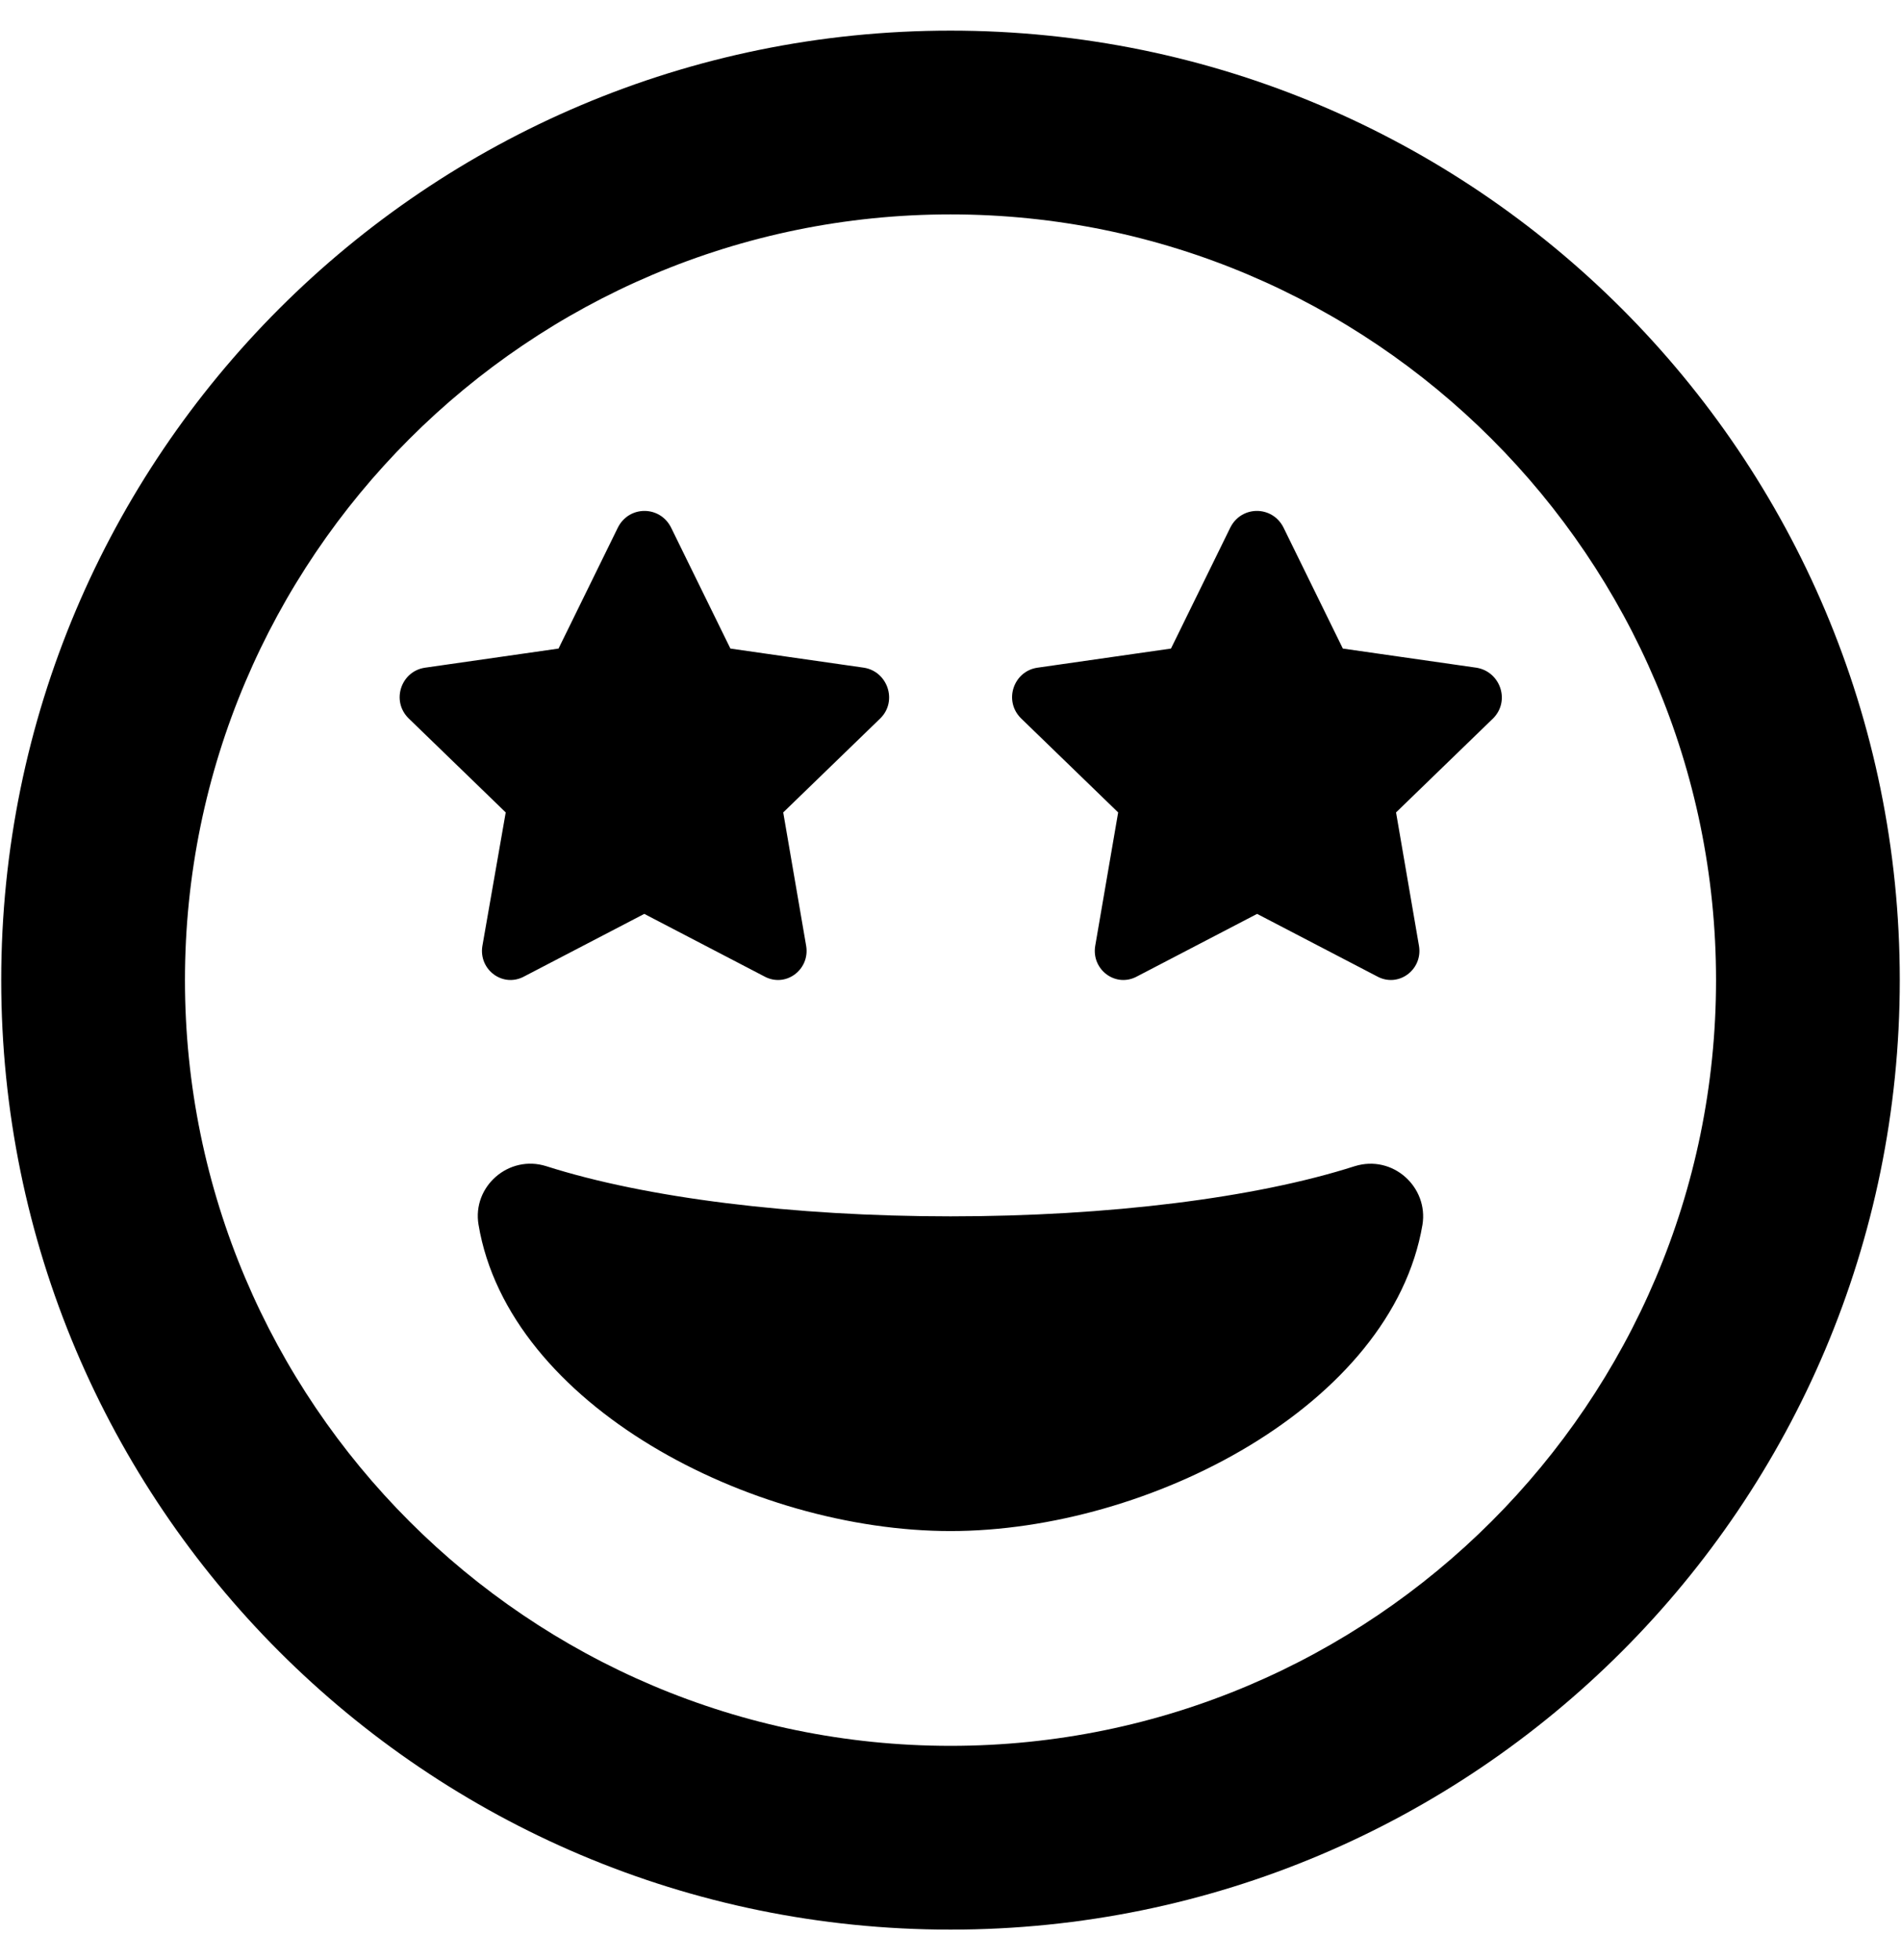 <svg xmlns="http://www.w3.org/2000/svg" xmlns:xlink="http://www.w3.org/1999/xlink" aria-hidden="true" role="img" class="iconify iconify--fa-regular" width="0.97em" height="1em" preserveAspectRatio="xMidYMid meet" viewBox="0 0 496 512" data-icon="fa-regular:grin-stars"><path fill="currentColor" d="M248 8C111 8 0 119 0 256s111 248 248 248s248-111 248-248S385 8 248 8zm0 448c-110.3 0-200-89.7-200-200S137.7 56 248 56s200 89.7 200 200s-89.7 200-200 200zm105.6-151.4c-25.9 8.3-64.4 13.1-105.6 13.1s-79.6-4.8-105.6-13.1c-9.8-3.1-19.4 5.3-17.7 15.3c7.9 47.2 71.3 80 123.3 80s115.3-32.9 123.3-80c1.6-9.8-7.7-18.4-17.7-15.3zm-227.9-57.5c-1 6.2 5.4 11 11 7.9l31.3-16.3l31.3 16.3c5.6 3.1 12-1.7 11-7.9l-6-34.9l25.4-24.6c4.5-4.5 1.9-12.2-4.3-13.2l-34.9-5l-15.5-31.6c-2.9-5.8-11-5.8-13.9 0l-15.5 31.6l-34.9 5c-6.2.9-8.9 8.6-4.3 13.2l25.4 24.6l-6.1 34.9zm259.7-72.7l-34.9-5l-15.5-31.6c-2.9-5.8-11-5.8-13.9 0l-15.5 31.6l-34.9 5c-6.2.9-8.9 8.6-4.3 13.2l25.4 24.6l-6 34.9c-1 6.2 5.4 11 11 7.9l31.3-16.3l31.3 16.3c5.6 3.1 12-1.7 11-7.9l-6-34.9l25.4-24.6c4.5-4.6 1.8-12.2-4.4-13.2z"></path></svg>
